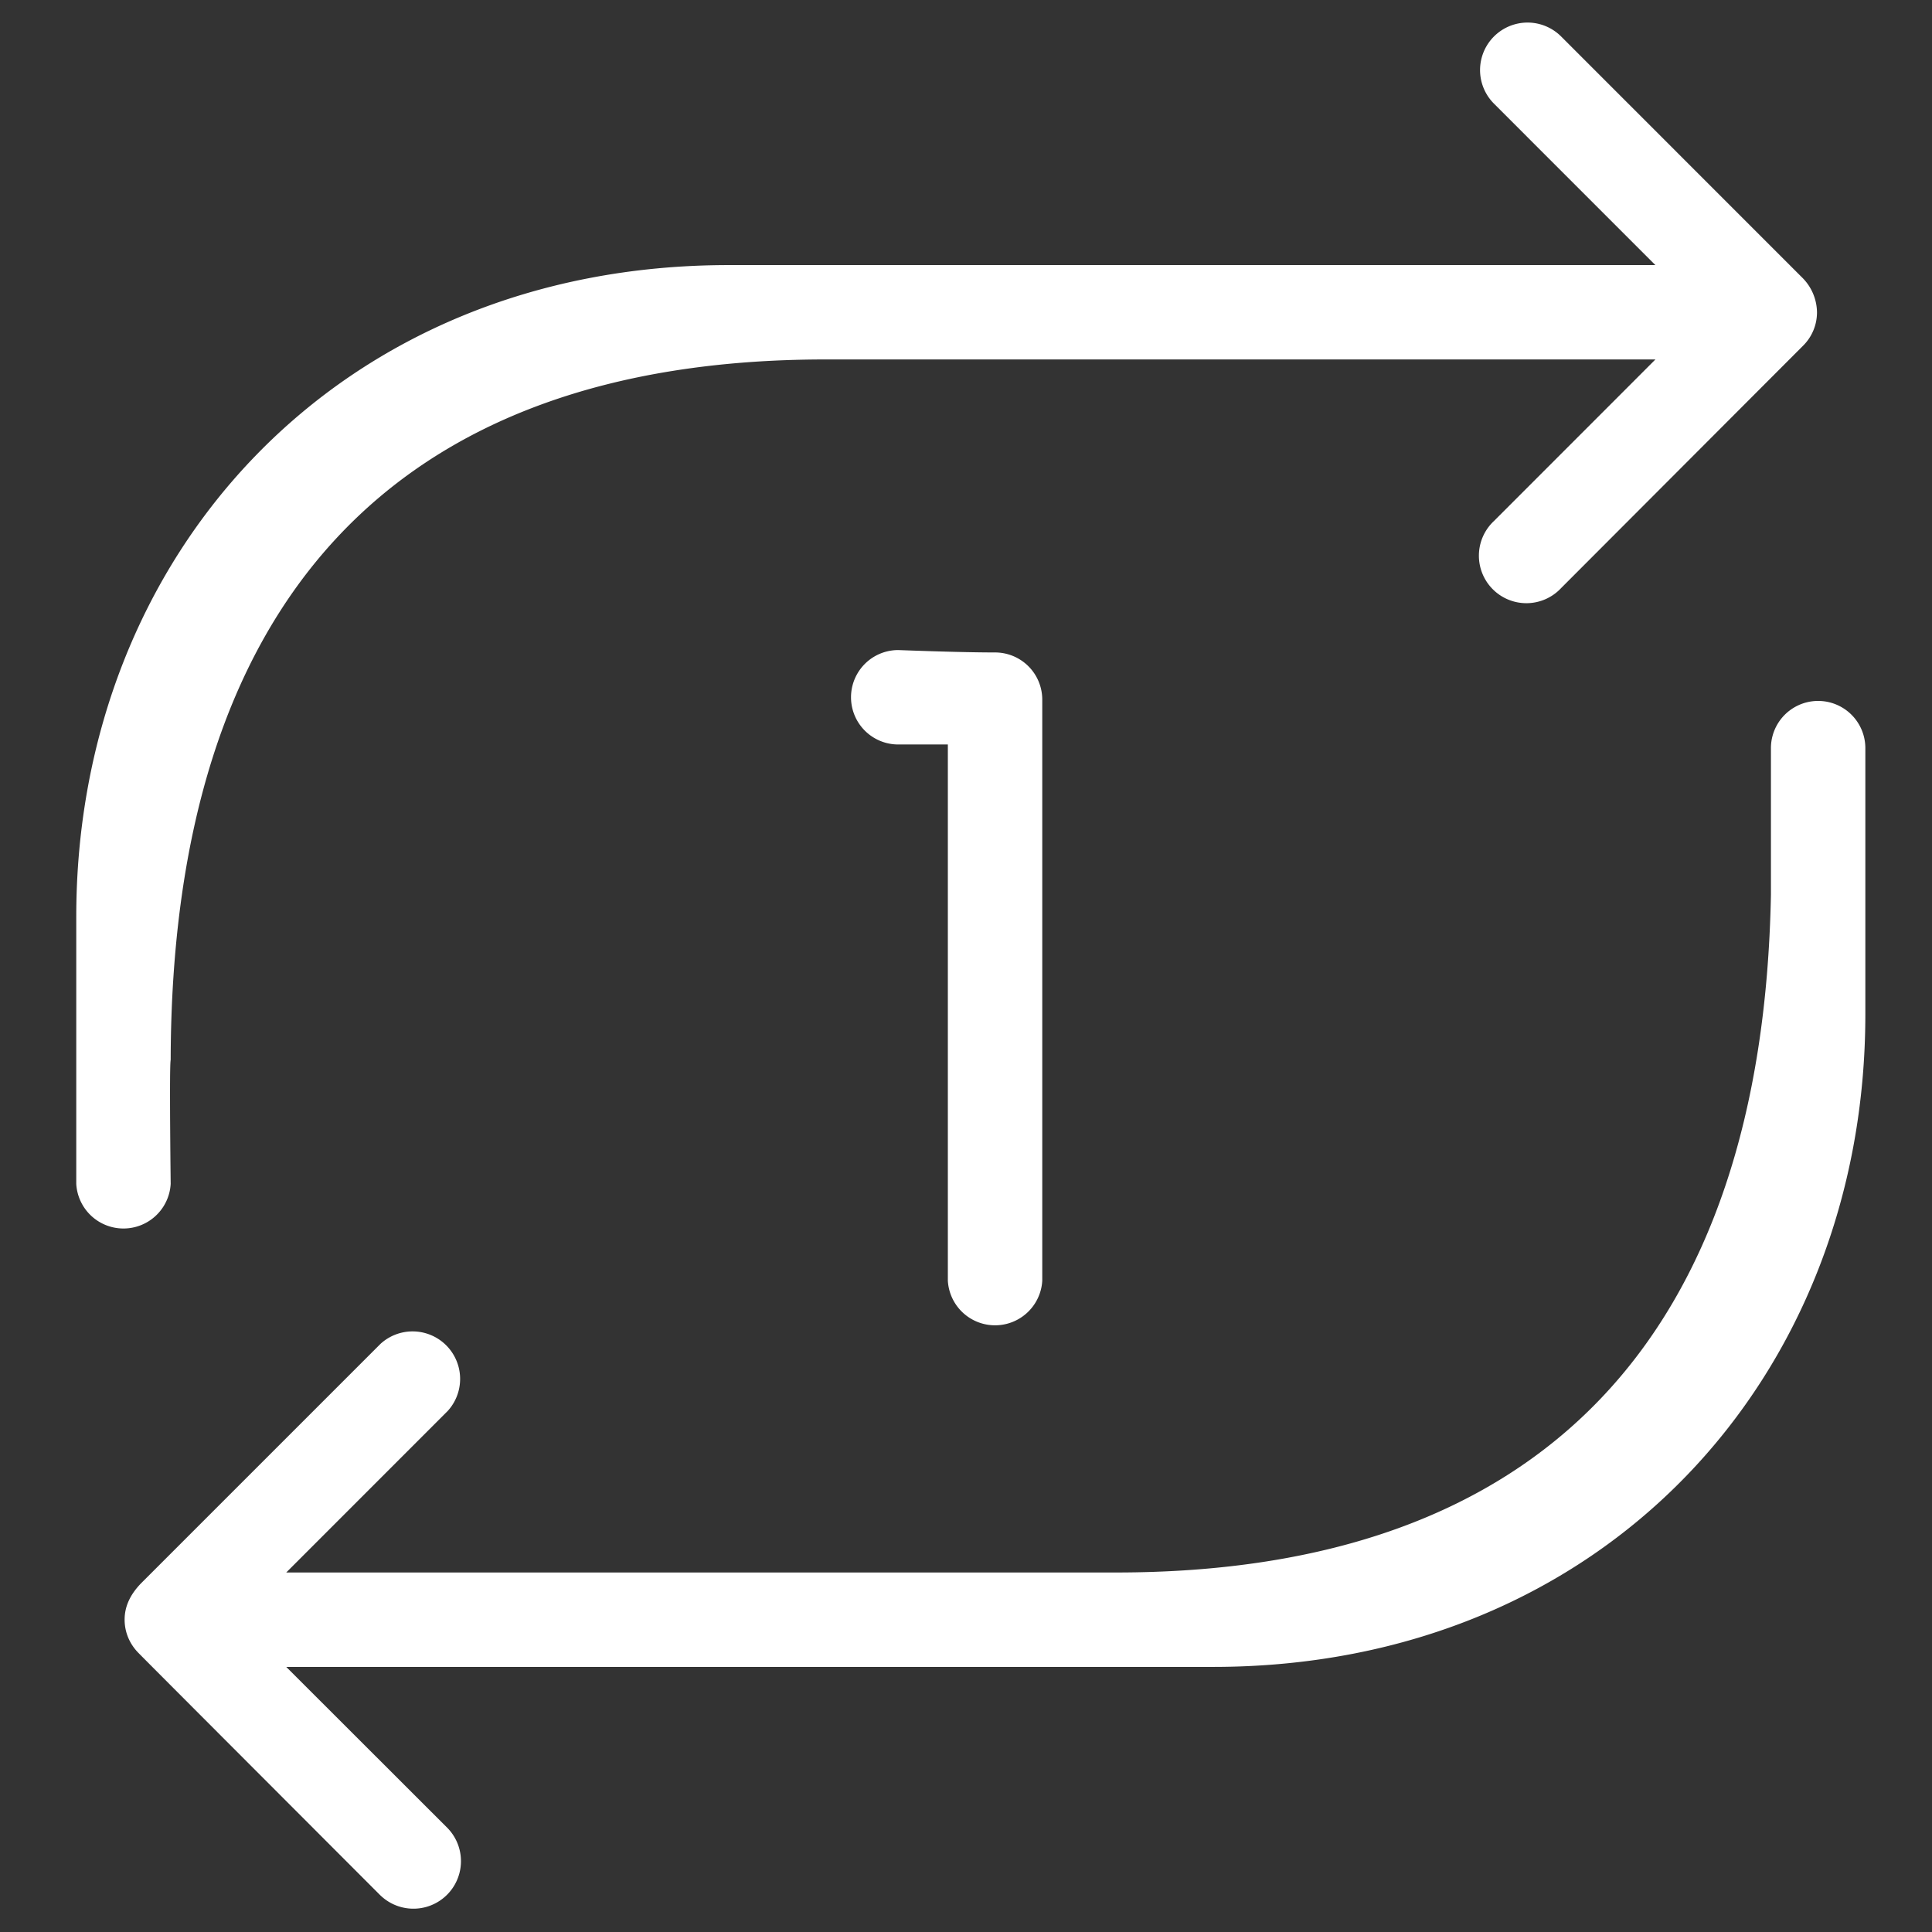 <?xml version="1.0" standalone="no"?><!DOCTYPE svg PUBLIC "-//W3C//DTD SVG 1.1//EN" "http://www.w3.org/Graphics/SVG/1.1/DTD/svg11.dtd"><svg t="1594797115734" class="icon" viewBox="0 0 1024 1024" version="1.1" xmlns="http://www.w3.org/2000/svg" p-id="5831" xmlns:xlink="http://www.w3.org/1999/xlink" width="200" height="200"><rect x="0" y="0" width="1024" height="1024" fill="#333333" stroke="none"/><defs><style type="text/css"></style></defs><path d="M201.701 1004.652a25.196 25.196 0 0 0 35.624-35.624L151.714 883.496h491.143c207.171 0 345.816-153.762 345.816-345.843v-141.123a25.007 25.007 0 1 0-50.041 0v77.608c-4.392 233.58-120.778 359.316-347.082 359.316H151.714l85.558-85.585a25.196 25.196 0 0 0-35.597-35.597l-126.922 126.922c-5.982 6.198-8.704 12.504-8.704 19.267 0 6.737 2.722 13.069 7.545 17.839 0.377 0.458 43.062 43.224 128.081 128.35z m325.686-658.836c-11.318 0-28.564-0.431-51.308-1.267a25.007 25.007 0 1 0 0 50.041h26.301V678.804a25.061 25.061 0 0 0 50.041 0V370.85a25.007 25.007 0 0 0-25.034-25.034z m428.194-162.493a24.899 24.899 0 0 0 7.464-17.785 26.355 26.355 0 0 0-8.084-18.648L827.419 19.321a25.169 25.169 0 1 0-35.571 35.624l85.531 85.558H386.237C179.092 140.504 40.421 294.265 40.421 485.888v141.608a25.061 25.061 0 0 0 50.041 0c-0.458-41.634-0.458-63.569 0-65.779C91.001 320.539 207.495 190.518 437.571 190.518H877.406l-22.986 23.013-62.545 62.572a25.169 25.169 0 1 0 35.571 35.571l128.162-128.377z" fill="#FFFFFF" p-id="5832"></path></svg>